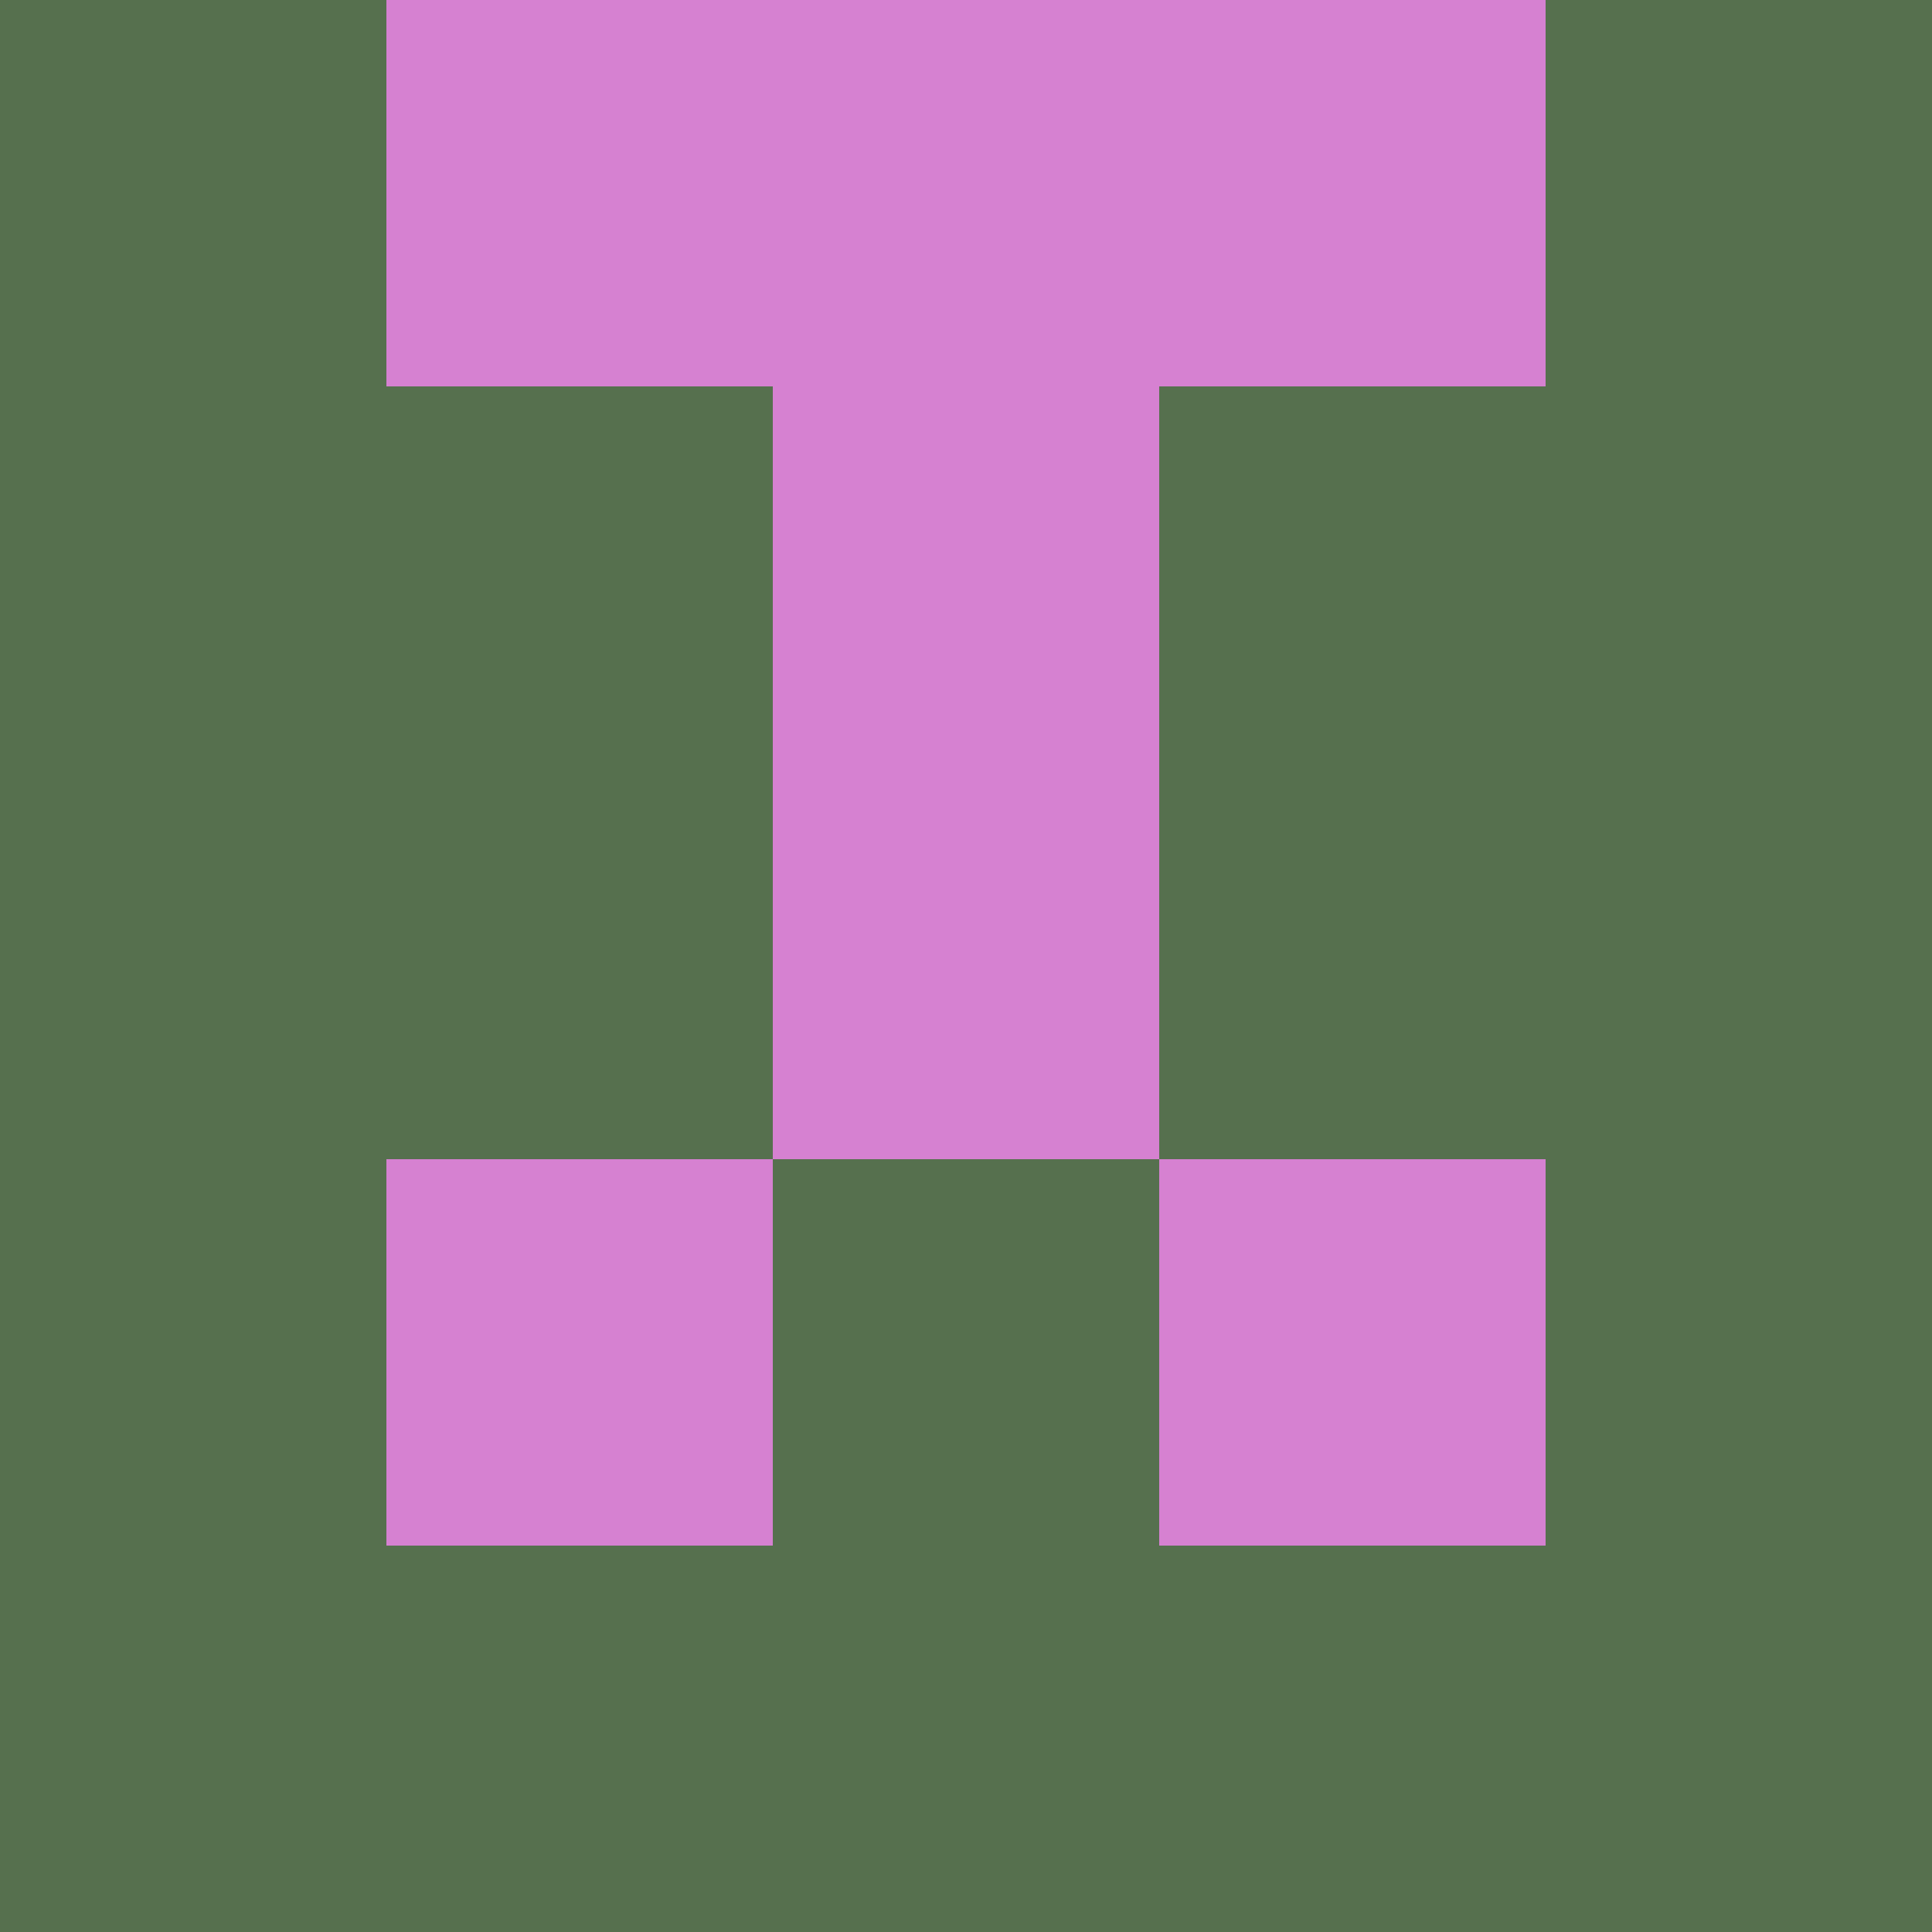 <?xml version="1.0" encoding="utf-8"?>
<!DOCTYPE svg PUBLIC "-//W3C//DTD SVG 20010904//EN"
        "http://www.w3.org/TR/2001/REC-SVG-20010904/DTD/svg10.dtd">

<svg width="400" height="400" viewBox="0 0 5 5"
    xmlns="http://www.w3.org/2000/svg"
    xmlns:xlink="http://www.w3.org/1999/xlink">
            <rect x="0" y="0" width="1" height="1" fill="#56704E" />
        <rect x="0" y="1" width="1" height="1" fill="#56704E" />
        <rect x="0" y="2" width="1" height="1" fill="#56704E" />
        <rect x="0" y="3" width="1" height="1" fill="#56704E" />
        <rect x="0" y="4" width="1" height="1" fill="#56704E" />
                <rect x="1" y="0" width="1" height="1" fill="#D681D1" />
        <rect x="1" y="1" width="1" height="1" fill="#56704E" />
        <rect x="1" y="2" width="1" height="1" fill="#56704E" />
        <rect x="1" y="3" width="1" height="1" fill="#D681D1" />
        <rect x="1" y="4" width="1" height="1" fill="#56704E" />
                <rect x="2" y="0" width="1" height="1" fill="#D681D1" />
        <rect x="2" y="1" width="1" height="1" fill="#D681D1" />
        <rect x="2" y="2" width="1" height="1" fill="#D681D1" />
        <rect x="2" y="3" width="1" height="1" fill="#56704E" />
        <rect x="2" y="4" width="1" height="1" fill="#56704E" />
                <rect x="3" y="0" width="1" height="1" fill="#D681D1" />
        <rect x="3" y="1" width="1" height="1" fill="#56704E" />
        <rect x="3" y="2" width="1" height="1" fill="#56704E" />
        <rect x="3" y="3" width="1" height="1" fill="#D681D1" />
        <rect x="3" y="4" width="1" height="1" fill="#56704E" />
                <rect x="4" y="0" width="1" height="1" fill="#56704E" />
        <rect x="4" y="1" width="1" height="1" fill="#56704E" />
        <rect x="4" y="2" width="1" height="1" fill="#56704E" />
        <rect x="4" y="3" width="1" height="1" fill="#56704E" />
        <rect x="4" y="4" width="1" height="1" fill="#56704E" />
        
</svg>


